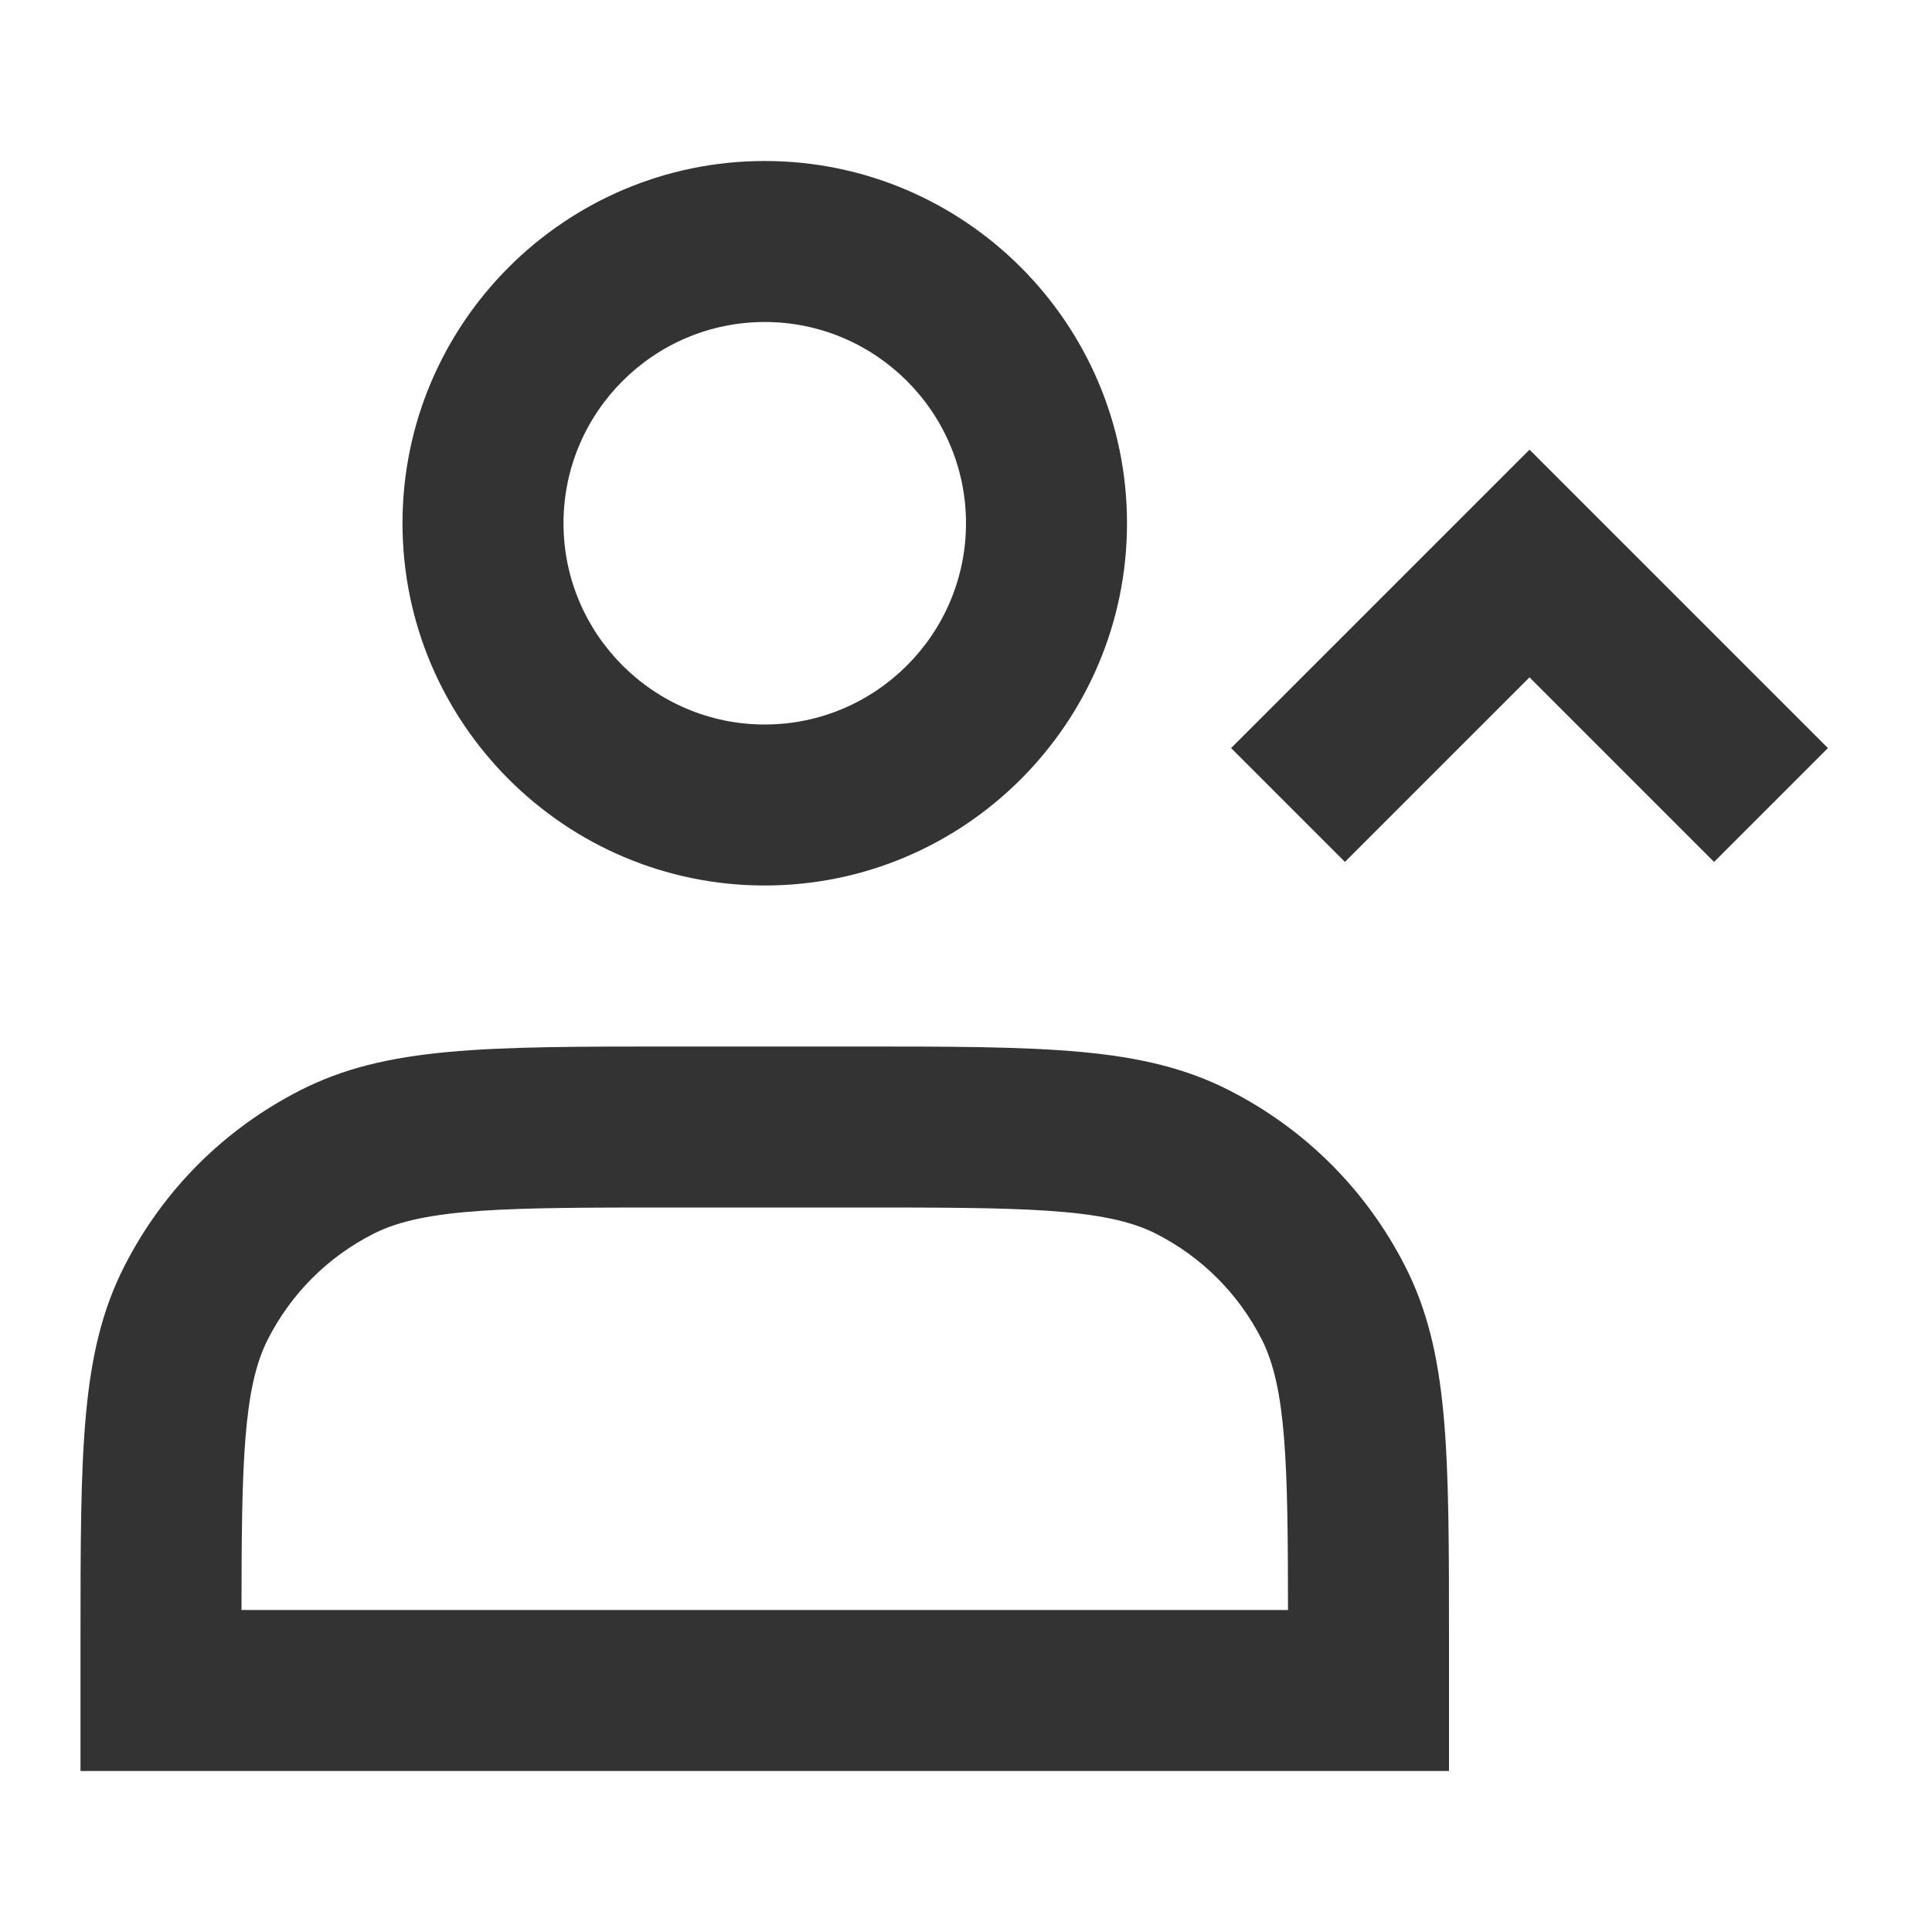 <?xml version="1.0" encoding="iso-8859-1"?>
<svg version="1.1" id="&#x56FE;&#x5C42;_1" xmlns="http://www.w3.org/2000/svg" xmlns:xlink="http://www.w3.org/1999/xlink" x="0px"
	 y="0px" viewBox="0 0 24 24" style="enable-background:new 0 0 24 24;" xml:space="preserve">
<path style="fill:#333333;" d="M9.5,11C7.019,11,5,8.981,5,6.5S7.019,2,9.5,2S14,4.019,14,6.5S11.981,11,9.5,11z M9.5,4
	C8.122,4,7,5.122,7,6.5S8.122,9,9.5,9S12,7.878,12,6.5S10.878,4,9.5,4z"/>
<polygon style="fill:#333333;" points="21.293,10.707 19,8.414 16.707,10.707 15.293,9.293 19,5.586 22.707,9.293 "/>
<path style="fill:#333333;" d="M18,22H1v-1.6c0-2.397,0-3.601,0.545-4.671c0.483-0.947,1.238-1.702,2.185-2.185
	C4.8,13,6.003,13,8.4,13h2.2c2.397,0,3.599,0,4.669,0.544c0.947,0.483,1.703,1.239,2.186,2.185C18,16.801,18,18.004,18,20.4V22z
	 M3,20h13c-0.001-1.814-0.021-2.763-0.327-3.363c-0.289-0.566-0.743-1.021-1.312-1.311C13.721,15,12.678,15,10.6,15H8.4
	c-2.078,0-3.121,0-3.762,0.327c-0.568,0.289-1.021,0.742-1.311,1.311C3.021,17.237,3.001,18.187,3,20z"/>
</svg>






